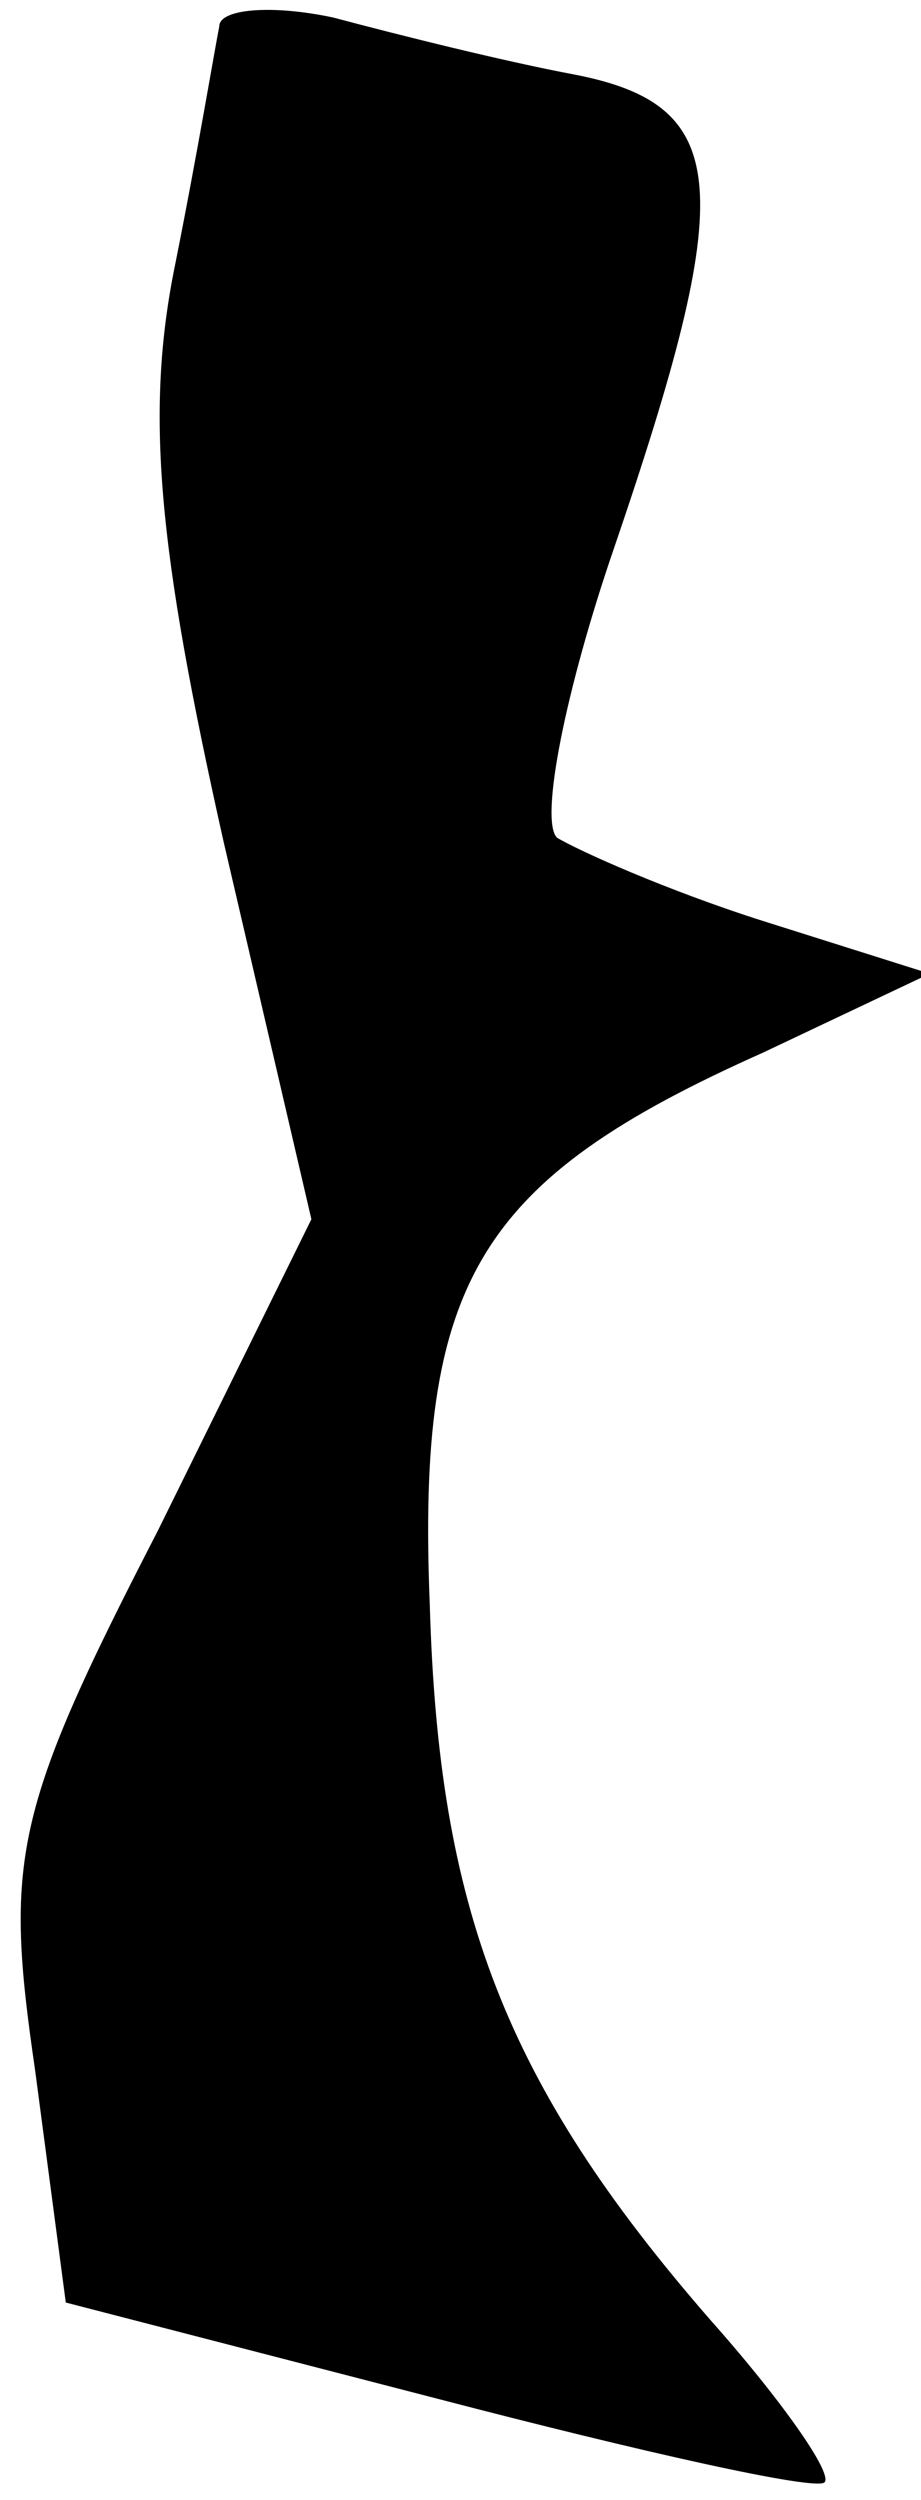 <?xml version="1.0" standalone="no"?>
<!DOCTYPE svg PUBLIC "-//W3C//DTD SVG 20010904//EN"
 "http://www.w3.org/TR/2001/REC-SVG-20010904/DTD/svg10.dtd">
<svg version="1.0" xmlns="http://www.w3.org/2000/svg"
 width="21pt" height="57pt" viewBox="0 0 21 57"
 preserveAspectRatio="xMidYMid meet">
<g transform="translate(0,57) scale(0.1,-0.1)"
fill="#000000" stroke="none">
<path fill="#000000" stroke="none" d="M50 564 c-1 -5 -5 -29 -10 -54 -7 -34
-4 -65 11 -132 l20 -86 -35 -71 c-33 -64 -35 -75 -28 -123 l7 -53 85 -22 c46
-12 86 -21 88 -19 2 2 -10 19 -26 37 -47 54 -62 94 -64 163 -3 74 11 97 76
126 l38 18 -38 12 c-22 7 -42 16 -47 19 -4 4 2 34 13 66 28 82 27 101 -9 108
-16 3 -40 9 -55 13 -14 3 -26 2 -26 -2z"/>
</g>
</svg>
